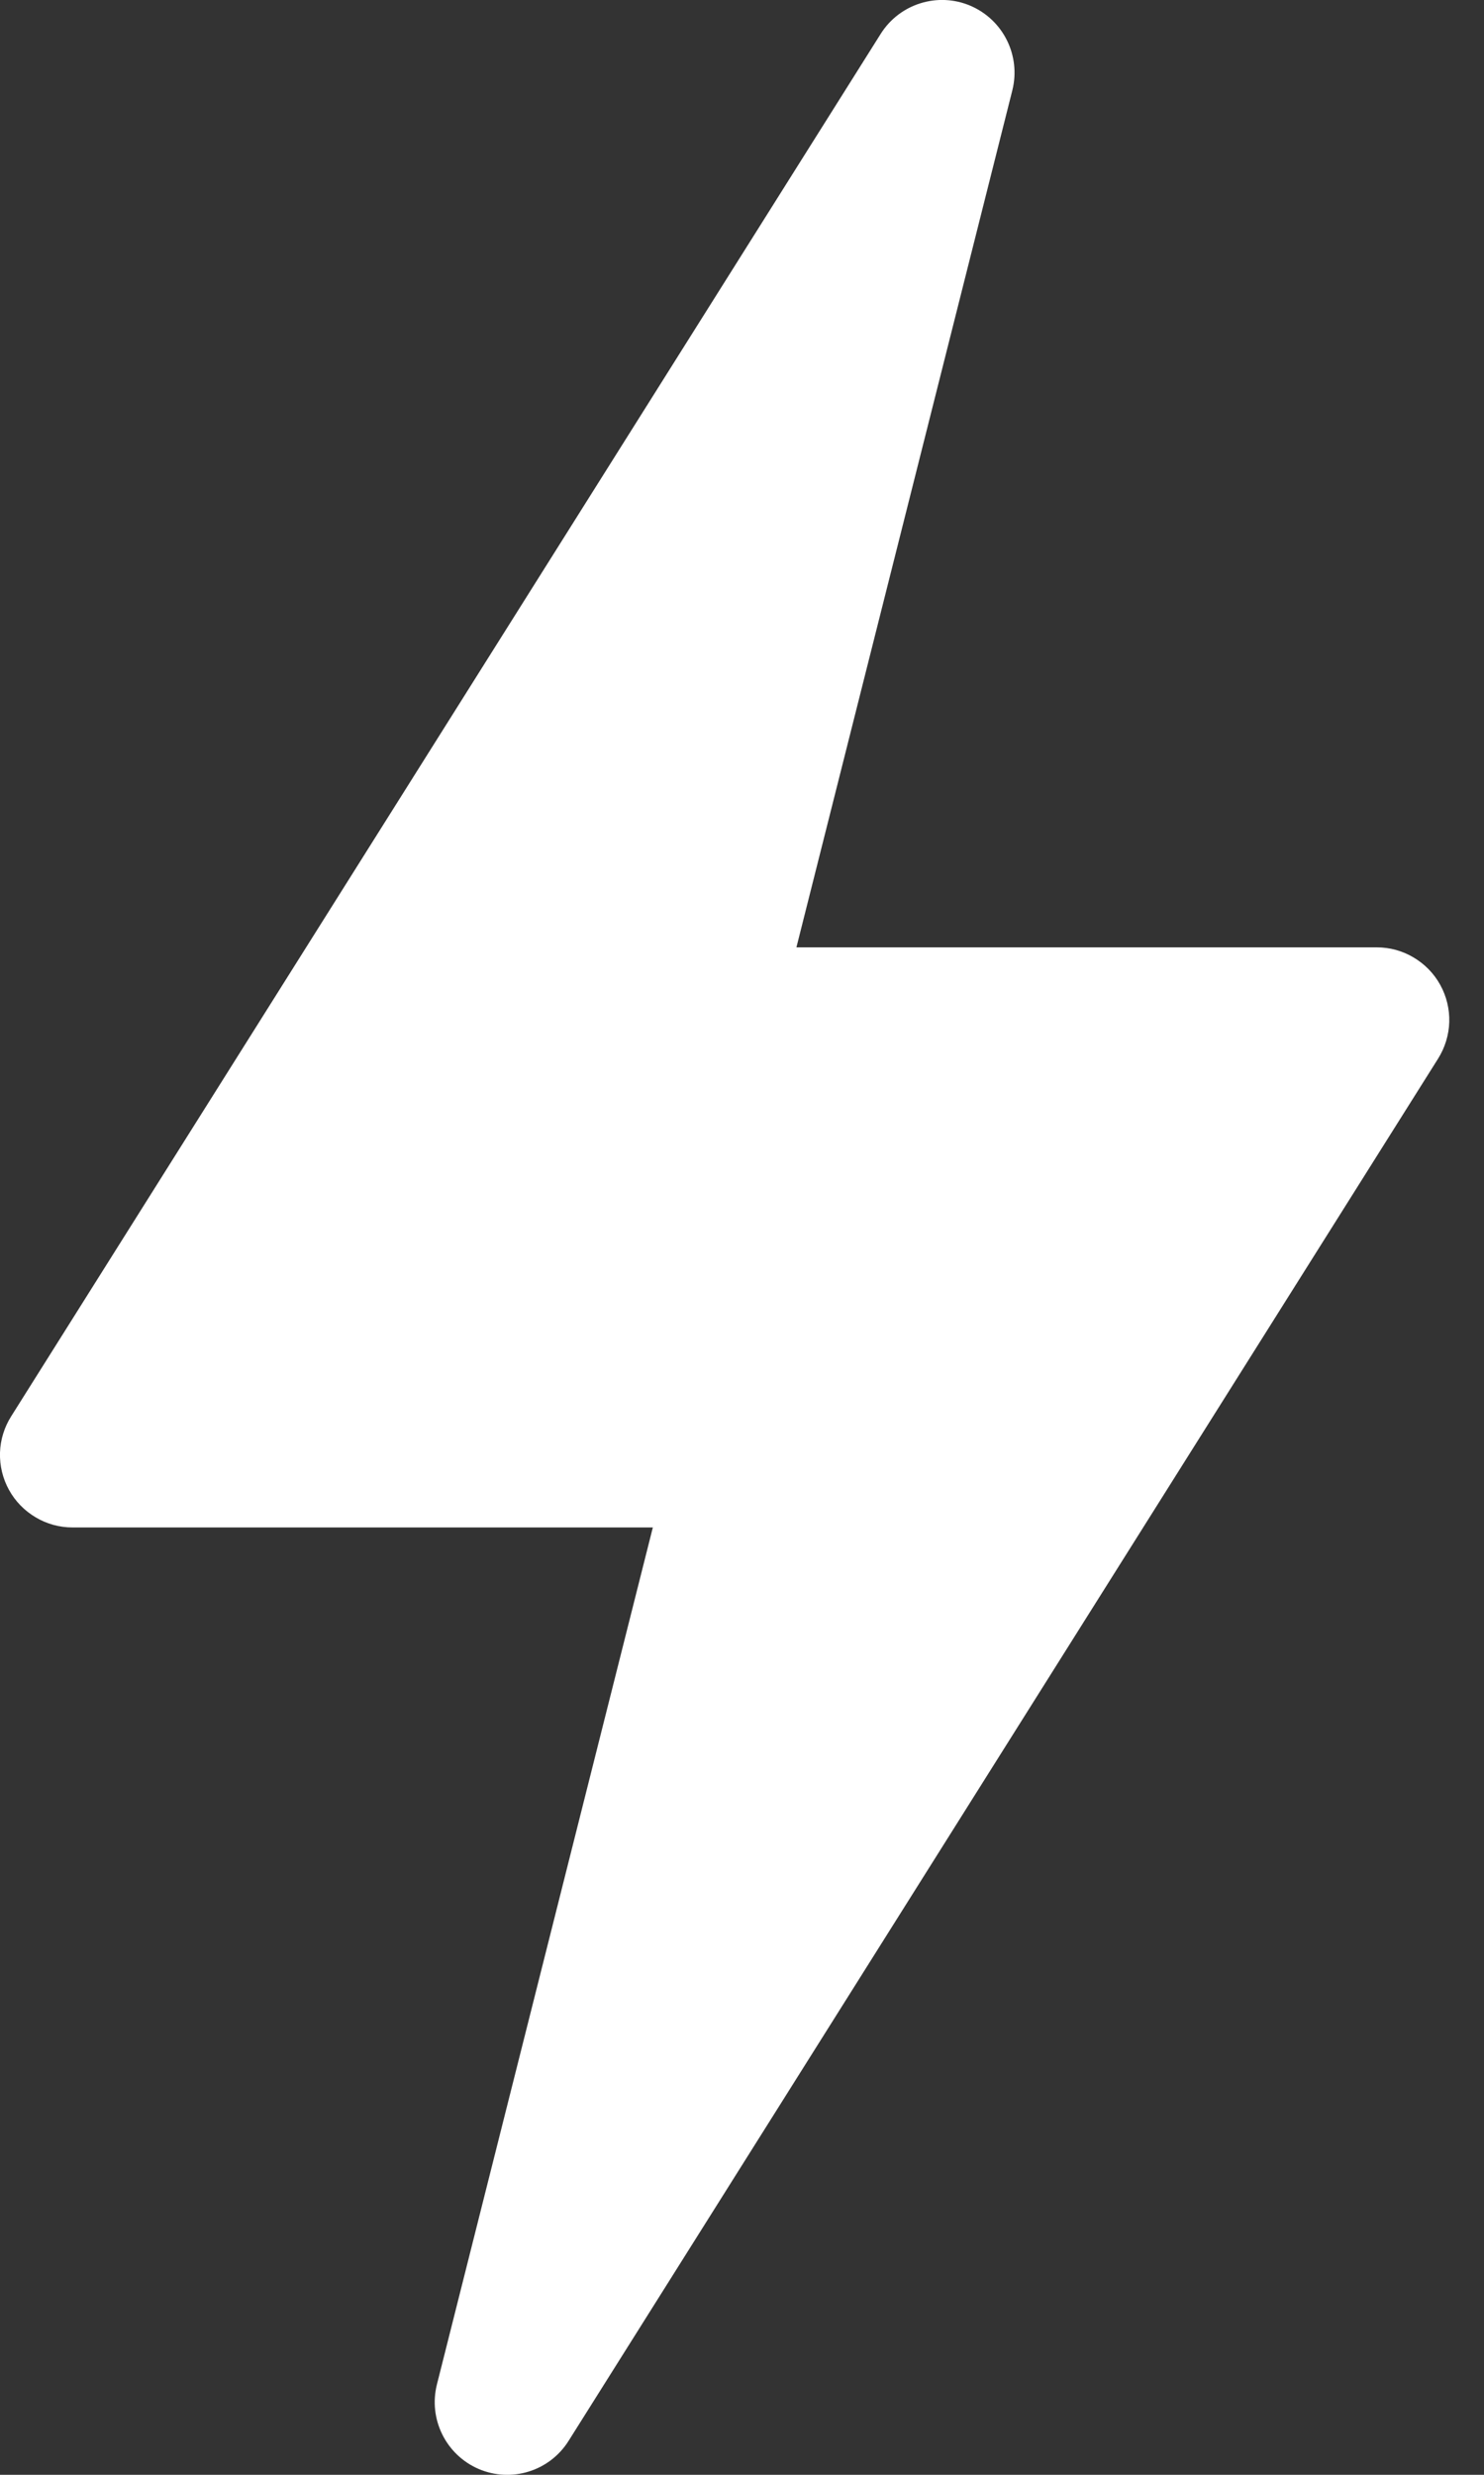 <svg width="12" height="20" viewBox="0 0 12 20" fill="none" xmlns="http://www.w3.org/2000/svg">
<rect x="0" y="0" width="12" height="20" fill="#333333" stroke="none"/>
<path d="M3.871 19.953C4.135 20.066 4.443 19.971 4.597 19.727L11.629 8.555C11.684 8.467 11.716 8.365 11.719 8.26C11.722 8.155 11.697 8.051 11.646 7.959C11.596 7.868 11.521 7.791 11.431 7.738C11.341 7.684 11.238 7.656 11.133 7.656H6.44L8.186 0.73C8.256 0.45 8.113 0.161 7.848 0.047C7.585 -0.066 7.276 0.029 7.122 0.273L0.091 11.445C0.035 11.533 0.003 11.636 0 11.74C-0.003 11.845 0.022 11.949 0.073 12.041C0.123 12.132 0.198 12.209 0.288 12.262C0.378 12.316 0.481 12.344 0.586 12.344H5.279L3.533 19.27C3.463 19.55 3.606 19.839 3.871 19.953Z" fill="white"/>
</svg>
